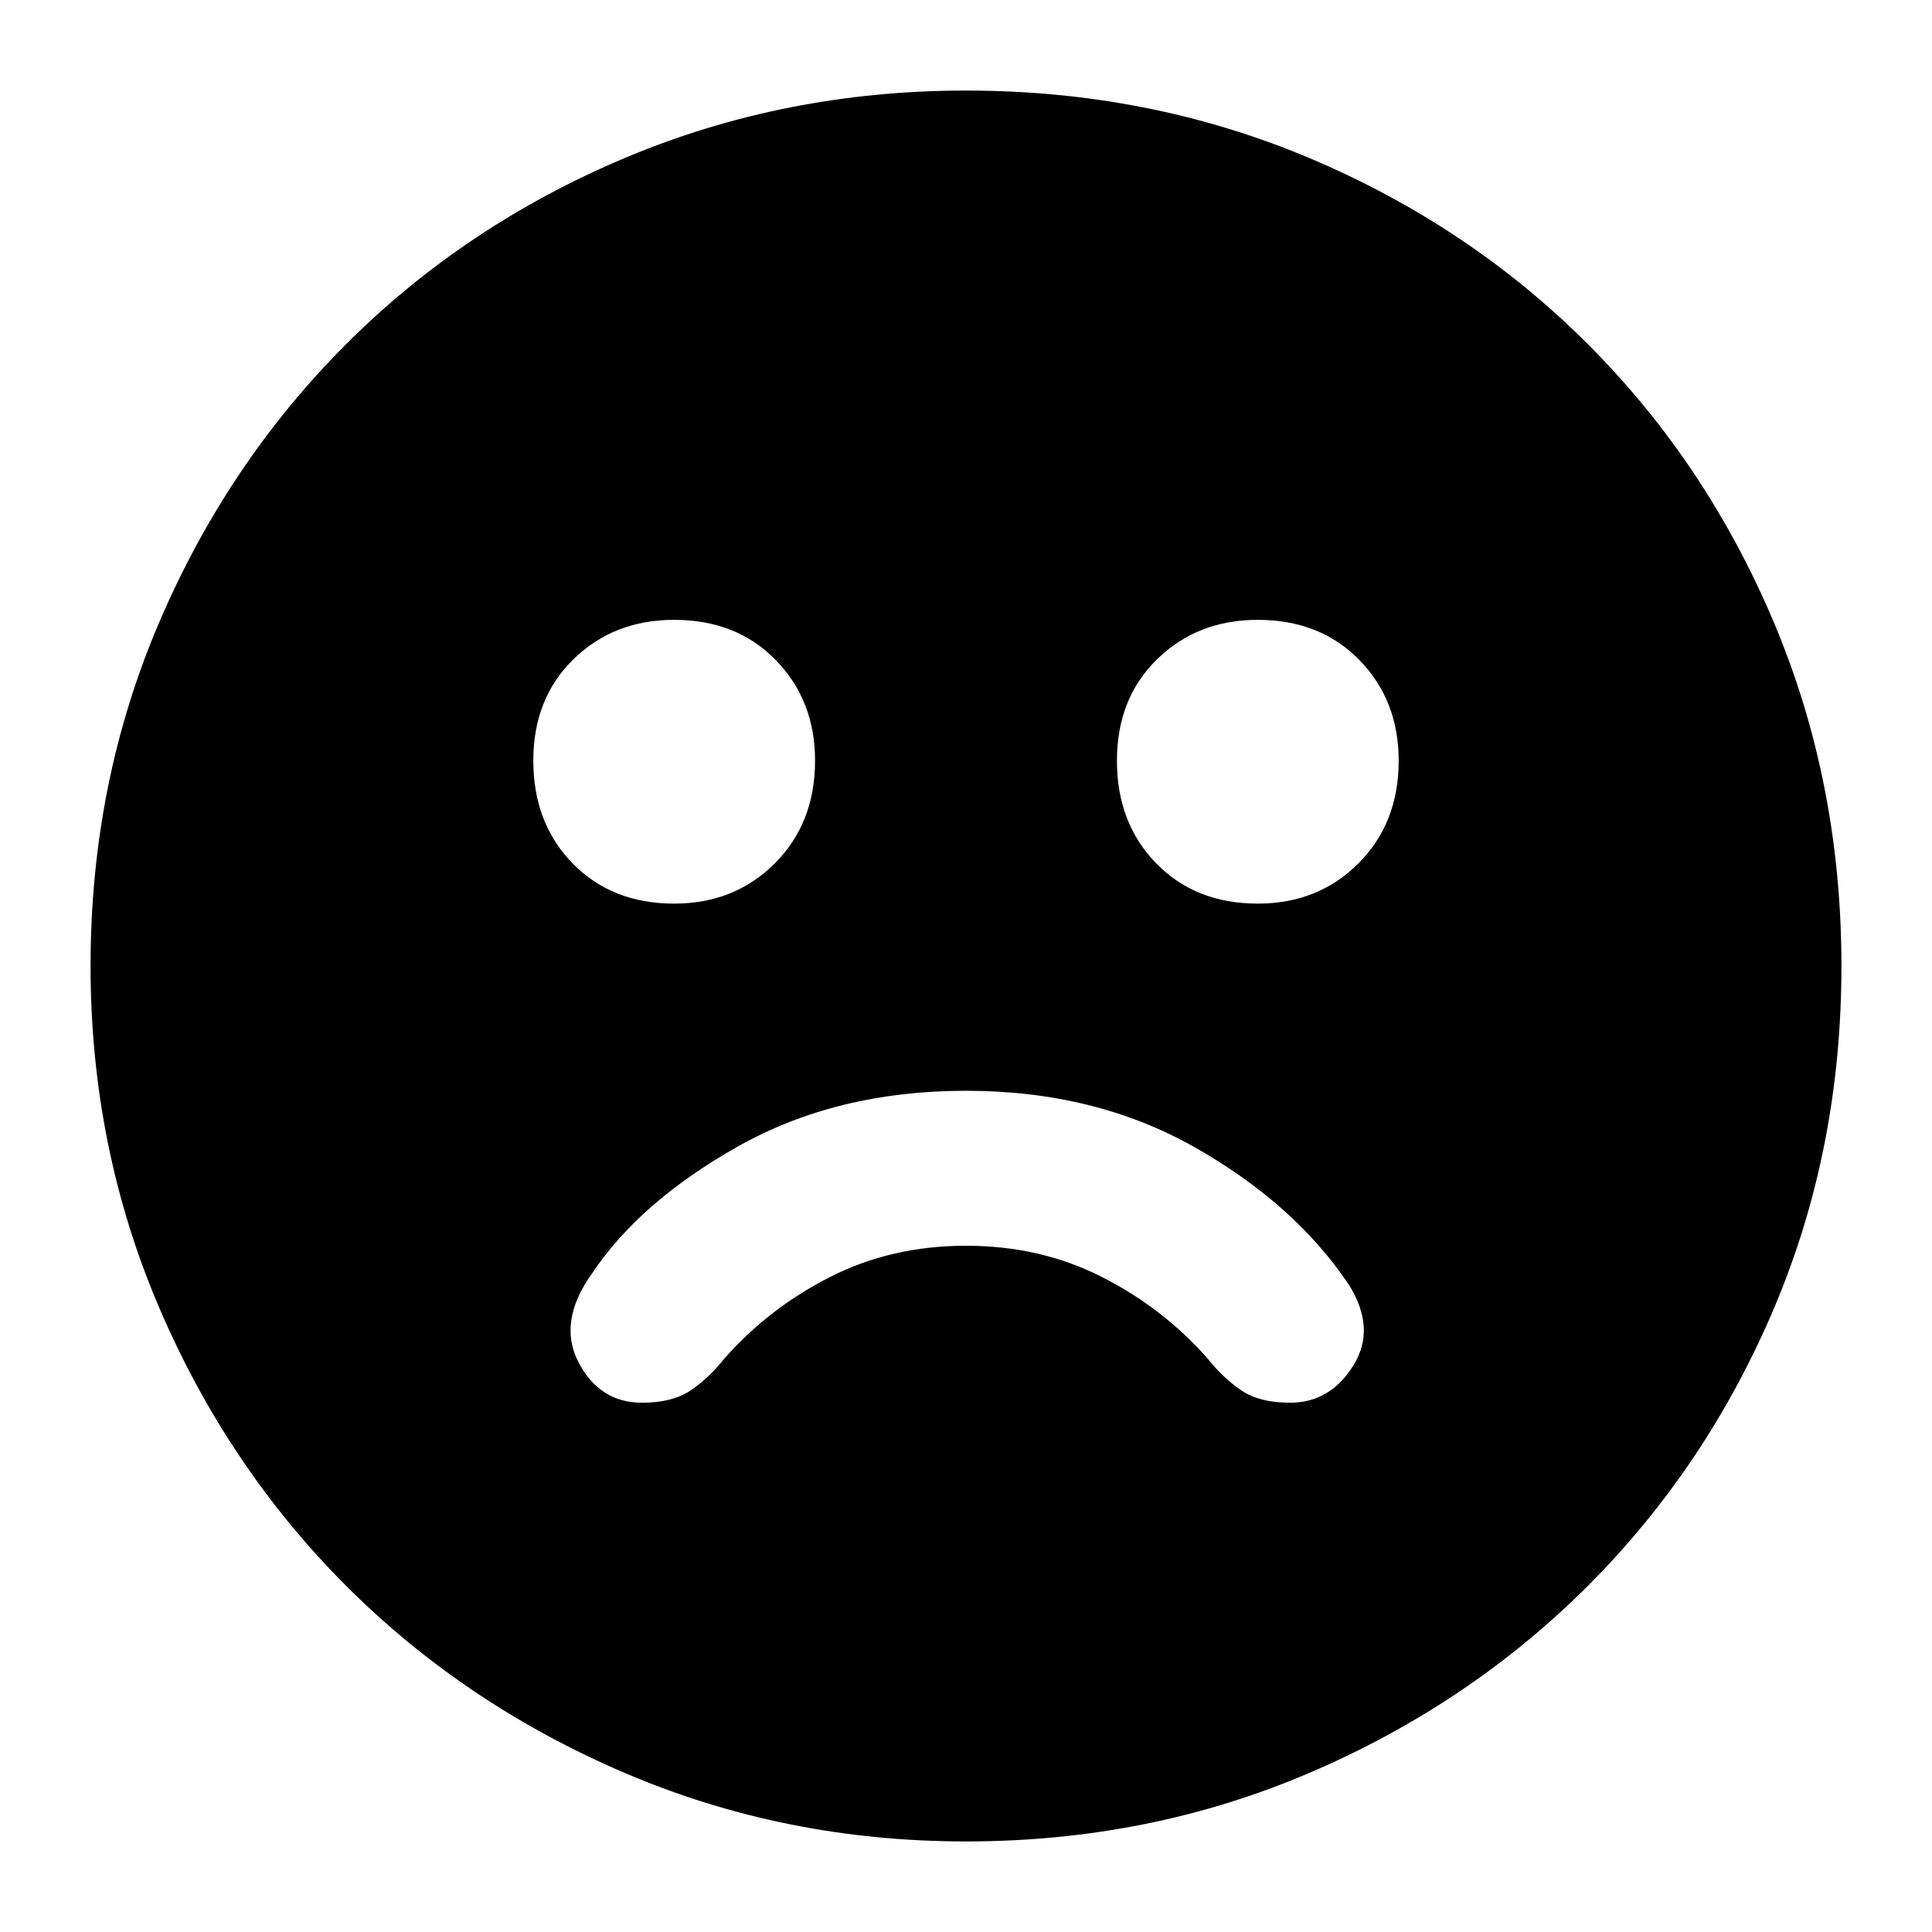 <svg xmlns="http://www.w3.org/2000/svg" height="24" width="24"><path d="M15.625 11.225Q16.375 11.225 16.875 10.725Q17.375 10.225 17.375 9.45Q17.375 8.7 16.888 8.2Q16.4 7.7 15.625 7.7Q14.875 7.7 14.375 8.188Q13.875 8.675 13.875 9.45Q13.875 10.225 14.363 10.725Q14.85 11.225 15.625 11.225ZM8.375 11.225Q9.125 11.225 9.625 10.725Q10.125 10.225 10.125 9.45Q10.125 8.7 9.637 8.2Q9.15 7.7 8.375 7.7Q7.625 7.7 7.125 8.188Q6.625 8.675 6.625 9.45Q6.625 10.225 7.113 10.725Q7.6 11.225 8.375 11.225ZM12 22.875Q9.75 22.875 7.763 22.025Q5.775 21.175 4.3 19.7Q2.825 18.225 1.975 16.238Q1.125 14.25 1.125 12Q1.125 9.725 1.975 7.737Q2.825 5.75 4.3 4.275Q5.775 2.8 7.763 1.962Q9.75 1.125 12 1.125Q14.275 1.125 16.262 1.962Q18.25 2.8 19.725 4.275Q21.2 5.75 22.038 7.737Q22.875 9.725 22.875 12Q22.875 14.275 22.038 16.25Q21.2 18.225 19.725 19.7Q18.25 21.175 16.262 22.025Q14.275 22.875 12 22.875ZM7.975 17.425Q8.35 17.425 8.575 17.275Q8.8 17.125 9 16.875Q9.55 16.25 10.312 15.863Q11.075 15.475 12 15.475Q12.925 15.475 13.688 15.863Q14.45 16.25 15 16.875Q15.2 17.125 15.425 17.275Q15.65 17.425 16.025 17.425Q16.525 17.425 16.812 16.962Q17.1 16.5 16.75 15.95Q16.075 14.95 14.838 14.25Q13.6 13.55 12 13.55Q10.4 13.55 9.175 14.237Q7.95 14.925 7.35 15.825Q6.925 16.425 7.188 16.925Q7.45 17.425 7.975 17.425Z"/></svg>